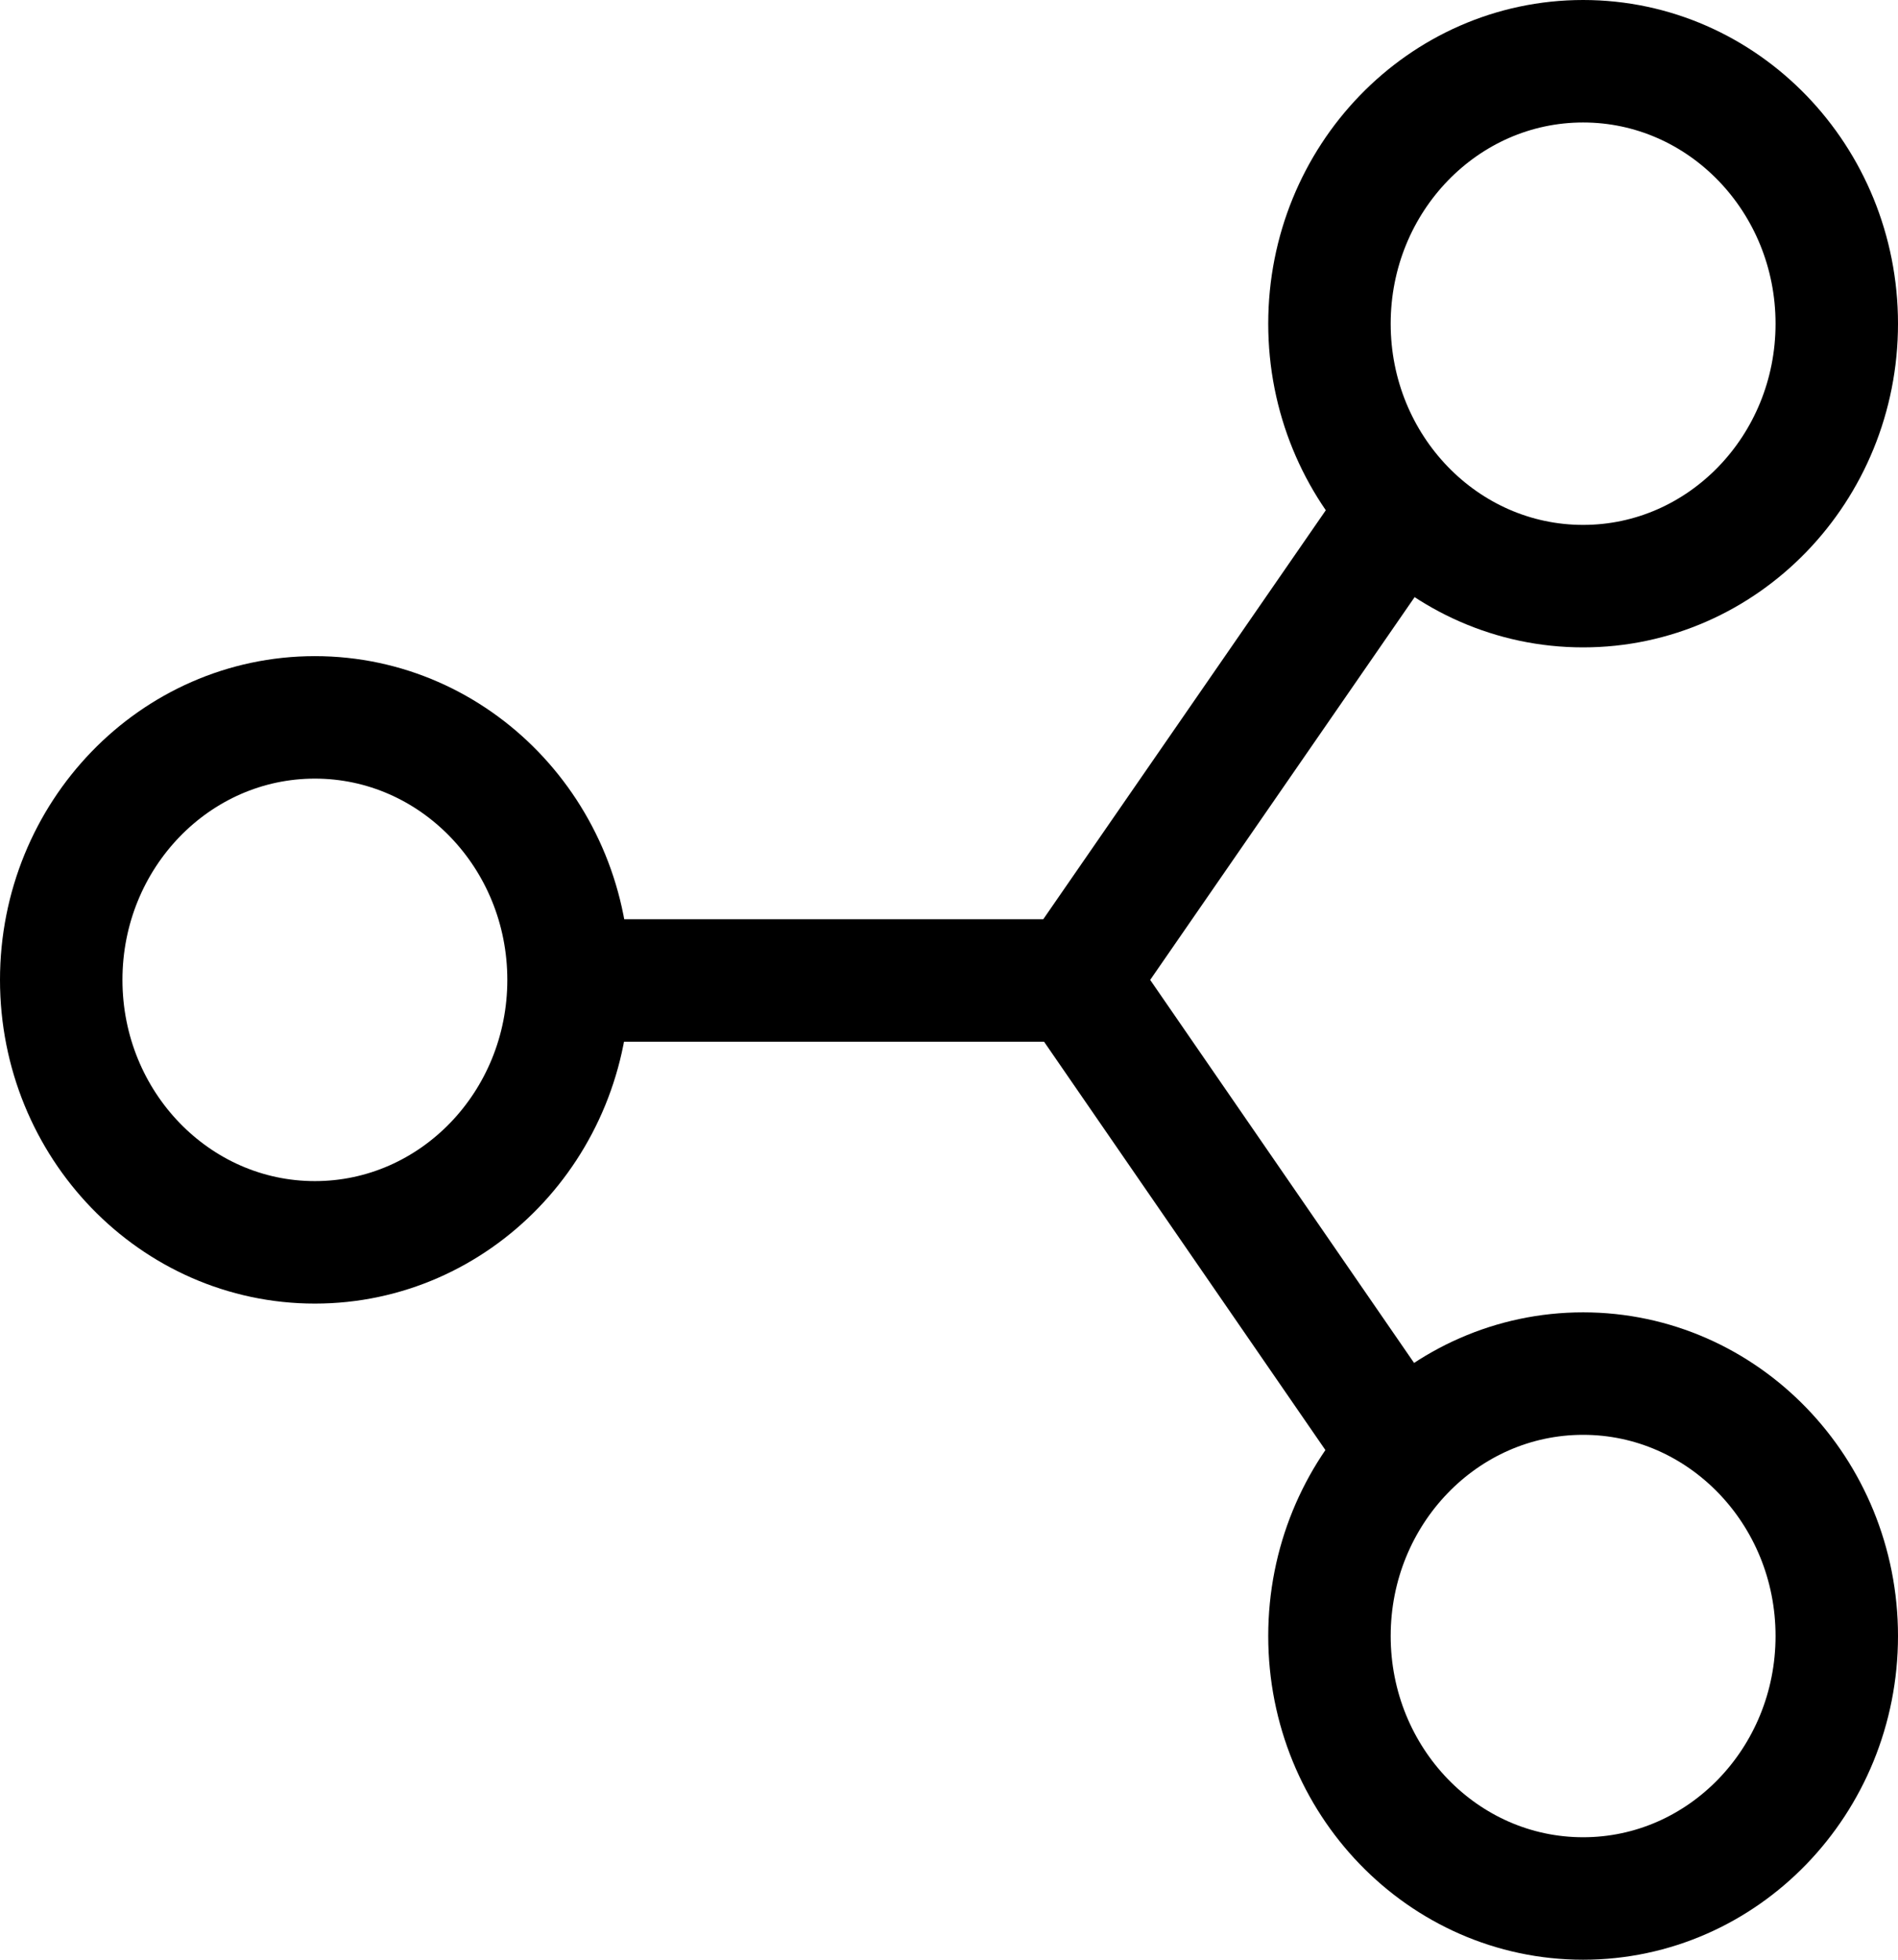 <svg width="31" height="32" viewBox="0 0 31 32" fill="none" xmlns="http://www.w3.org/2000/svg">
<path d="M9.286 16.01L17.571 16.01M22.75 8.505L17.571 16L22.75 23.515M30 5.286C30 7.651 28.144 9.571 25.857 9.571C23.57 9.571 21.714 7.651 21.714 5.286C21.714 2.92 23.57 1 25.857 1C28.144 1 30 2.92 30 5.286ZM30 26.714C30 29.08 28.144 31 25.857 31C23.57 31 21.714 29.08 21.714 26.714C21.714 24.349 23.57 22.429 25.857 22.429C28.144 22.429 30 24.349 30 26.714ZM9.286 16C9.286 18.366 7.43 20.286 5.143 20.286C2.856 20.286 1 18.366 1 16C1 13.634 2.856 11.714 5.143 11.714C7.43 11.714 9.286 13.634 9.286 16Z" stroke="black" stroke-width="2" stroke-linecap="square"/>
</svg>
